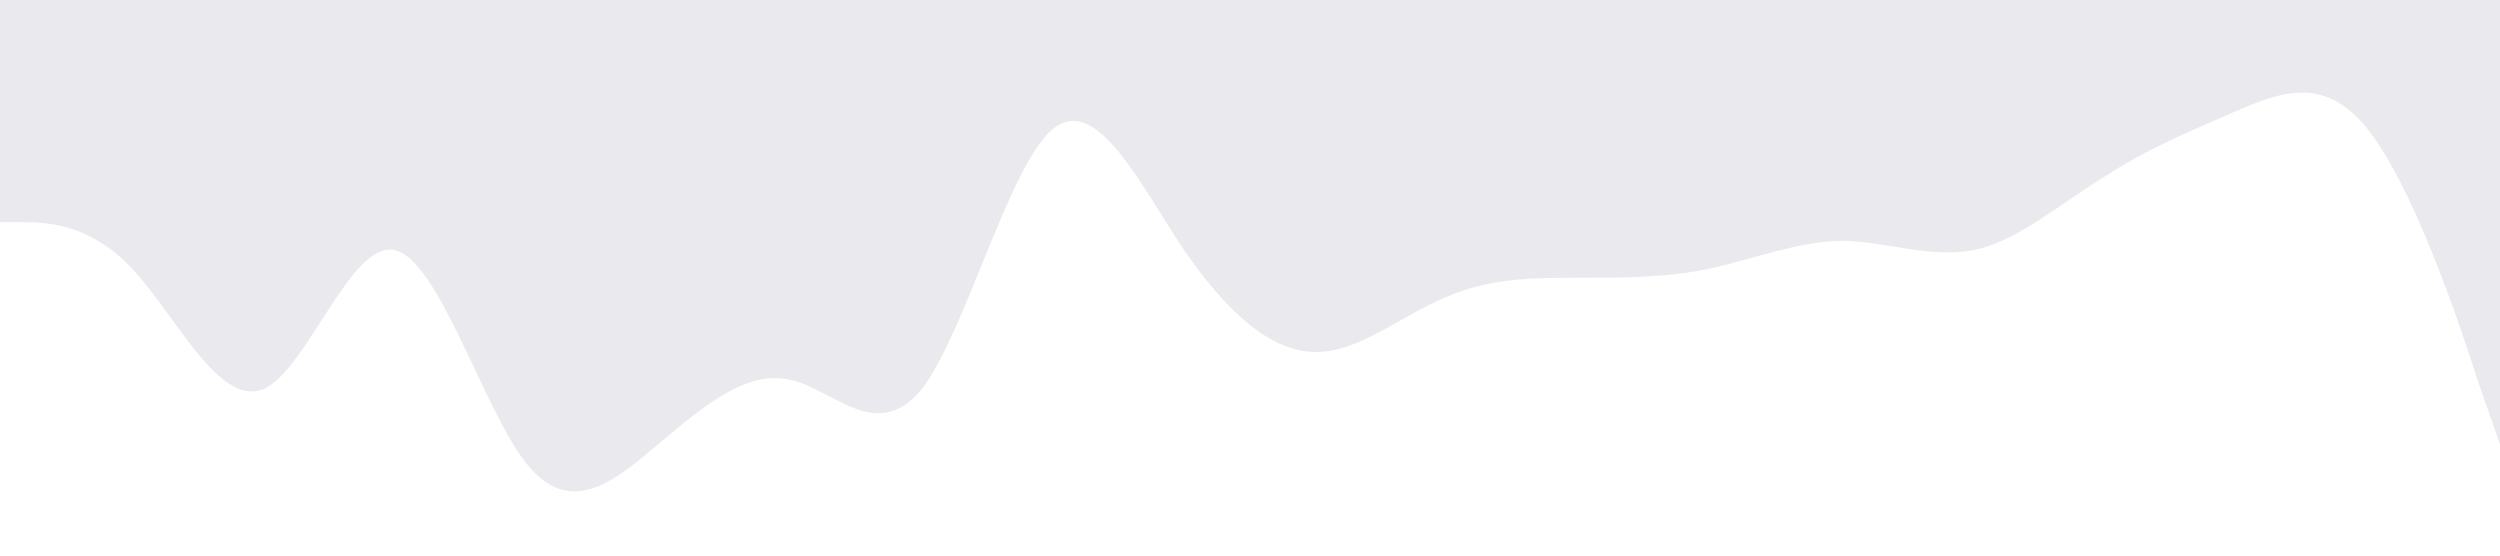 <?xml version="1.0" standalone="no"?><svg xmlns="http://www.w3.org/2000/svg" viewBox="0 0 1440 320"><path fill="#2d2b57 " fill-opacity="0.1" d="M0,128L12.6,128C25.3,128,51,128,76,154.7C101.1,181,126,235,152,224C176.8,213,202,139,227,144C252.6,149,278,235,303,266.7C328.4,299,354,277,379,256C404.2,235,429,213,455,218.7C480,224,505,256,531,224C555.8,192,581,96,606,74.7C631.6,53,657,107,682,144C707.4,181,733,203,758,202.7C783.2,203,808,181,834,170.7C858.9,160,884,160,909,160C934.7,160,960,160,985,154.7C1010.5,149,1036,139,1061,138.7C1086.3,139,1112,149,1137,144C1162.1,139,1187,117,1213,101.3C1237.9,85,1263,75,1288,64C1313.7,53,1339,43,1364,74.7C1389.5,107,1415,181,1427,218.7L1440,256L1440,0L1427.4,0C1414.7,0,1389,0,1364,0C1338.9,0,1314,0,1288,0C1263.2,0,1238,0,1213,0C1187.4,0,1162,0,1137,0C1111.6,0,1086,0,1061,0C1035.8,0,1011,0,985,0C960,0,935,0,909,0C884.2,0,859,0,834,0C808.4,0,783,0,758,0C732.6,0,707,0,682,0C656.8,0,632,0,606,0C581.1,0,556,0,531,0C505.3,0,480,0,455,0C429.5,0,404,0,379,0C353.7,0,328,0,303,0C277.9,0,253,0,227,0C202.1,0,177,0,152,0C126.3,0,101,0,76,0C50.5,0,25,0,13,0L0,0Z"></path></svg>